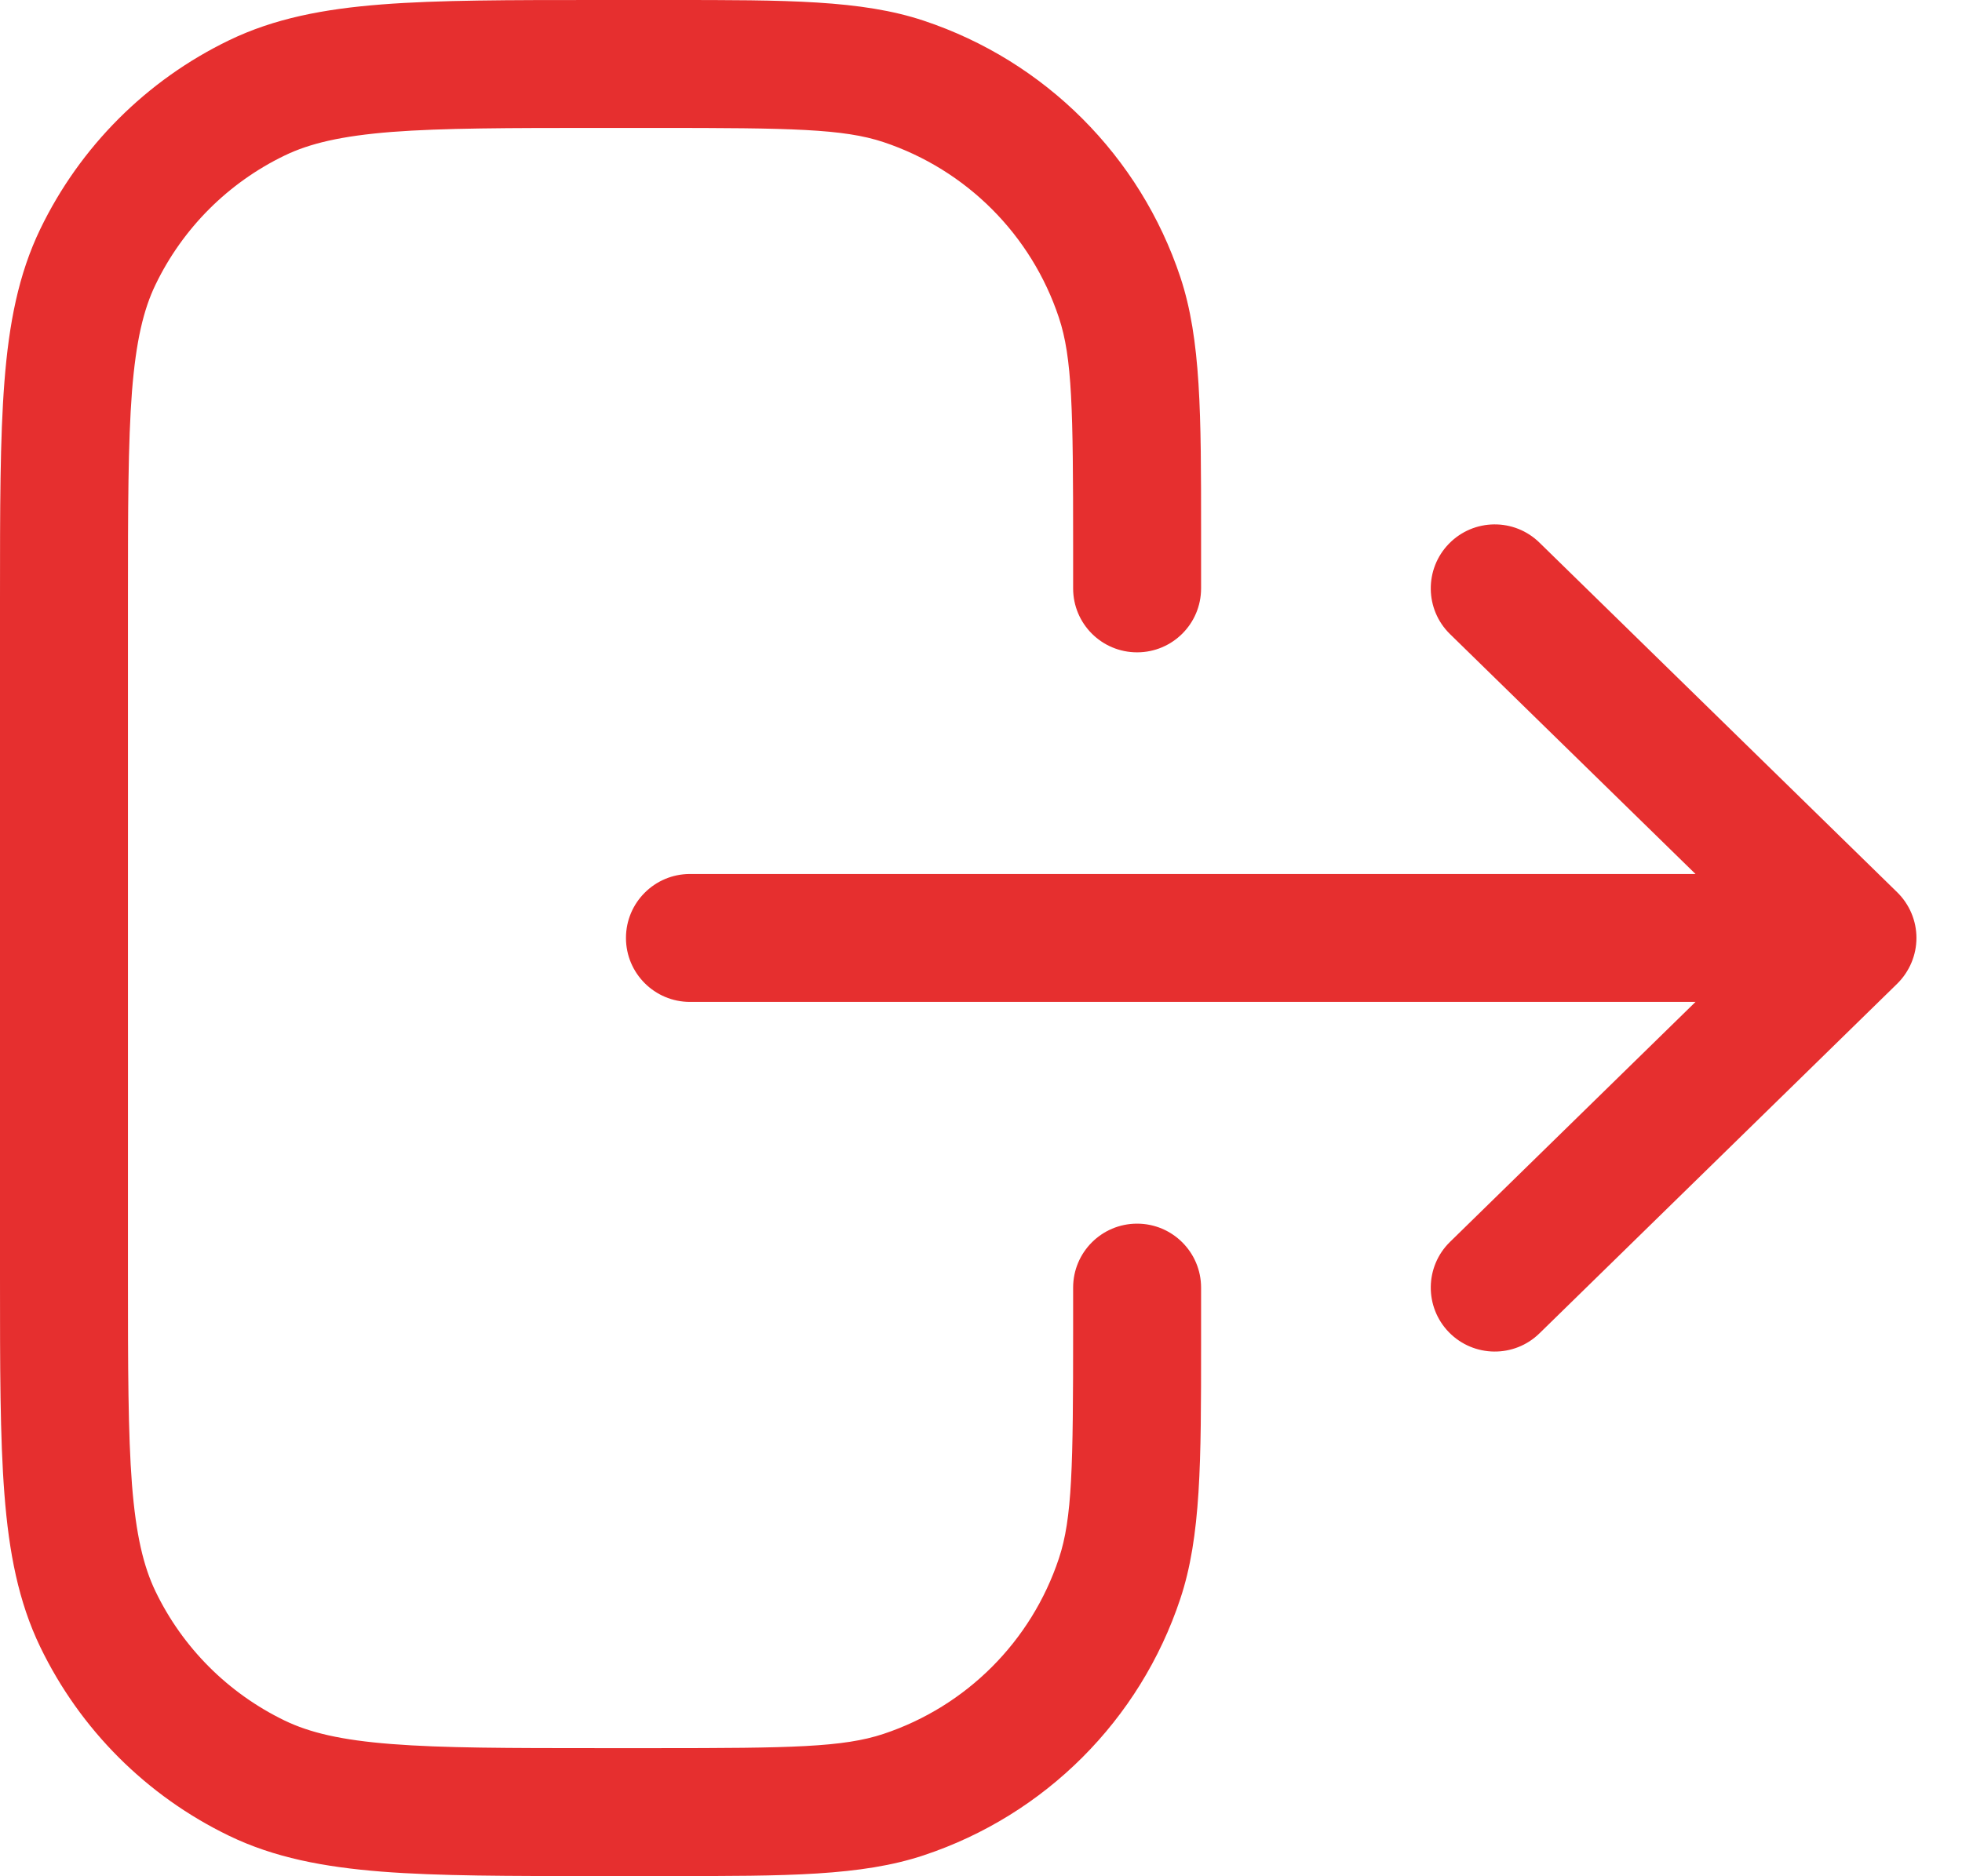 <svg width="23" height="22" viewBox="0 0 23 22" fill="none" xmlns="http://www.w3.org/2000/svg">
<path fill-rule="evenodd" clip-rule="evenodd" d="M7.693 1.5C9.276 1.5 9.885 1.51 10.356 1.666C11.328 1.99 12.09 2.752 12.413 3.724C12.57 4.194 12.58 4.804 12.58 6.386V6.899C12.58 7.314 12.915 7.649 13.33 7.649C13.744 7.649 14.08 7.314 14.08 6.899V6.386L14.08 6.23V6.23C14.08 4.857 14.08 3.982 13.837 3.25C13.364 1.83 12.25 0.716 10.83 0.243C10.098 -0.001 9.222 -0 7.849 2.39638e-05L7.693 4.89381e-05L7.04 4.89381e-05L7.008 4.88189e-05C5.967 4.35141e-05 5.141 3.93418e-05 4.475 0.052C3.794 0.105 3.216 0.216 2.686 0.472C1.719 0.939 0.939 1.719 0.472 2.686C0.216 3.217 0.105 3.794 0.052 4.475C-6.3037e-06 5.141 -3.46956e-06 5.967 1.06861e-07 7.008L1.06861e-07 7.008L1.06861e-07 7.04L1.06861e-07 14.958L1.06861e-07 14.989C-5.19795e-06 16.031 -9.42988e-06 16.856 0.052 17.522C0.105 18.203 0.216 18.781 0.472 19.312C0.939 20.279 1.719 21.059 2.686 21.526C3.216 21.782 3.794 21.892 4.475 21.946C5.141 21.998 5.967 21.998 7.008 21.998H7.04H7.692L7.848 21.998C9.222 21.998 10.098 21.998 10.83 21.754C12.25 21.282 13.364 20.168 13.836 18.748C14.08 18.016 14.08 17.14 14.08 15.766V15.766L14.08 15.61V15.61L14.08 15.098C14.08 14.684 13.744 14.348 13.33 14.348C12.915 14.348 12.58 14.684 12.58 15.098L12.58 15.61L13.33 15.61L12.58 15.61C12.58 17.194 12.57 17.804 12.413 18.274C12.09 19.246 11.328 20.008 10.357 20.331C9.886 20.488 9.276 20.498 7.692 20.498H7.04C5.96 20.498 5.193 20.497 4.592 20.45C3.999 20.404 3.63 20.316 3.338 20.175C2.676 19.855 2.142 19.322 1.823 18.66C1.682 18.367 1.594 17.999 1.547 17.406C1.501 16.805 1.5 16.038 1.5 14.958L1.5 7.04C1.5 5.96 1.501 5.193 1.547 4.592C1.594 3.999 1.682 3.63 1.823 3.338C2.142 2.676 2.676 2.142 3.338 1.823C3.63 1.682 3.999 1.594 4.592 1.547C5.193 1.501 5.96 1.5 7.04 1.5L7.693 1.5ZM18.047 6.363C17.751 6.073 17.276 6.078 16.986 6.375C16.697 6.671 16.702 7.146 16.998 7.435L19.876 10.248L8.088 10.248C7.674 10.248 7.338 10.584 7.338 10.998C7.338 11.412 7.674 11.748 8.088 11.748L19.876 11.748L16.998 14.562C16.702 14.851 16.697 15.326 16.986 15.622C17.276 15.918 17.751 15.924 18.047 15.634L22.24 11.535C22.384 11.393 22.466 11.2 22.466 10.998C22.466 10.796 22.384 10.603 22.24 10.462L18.047 6.363Z" fill="#E62F2F"/>
</svg>
